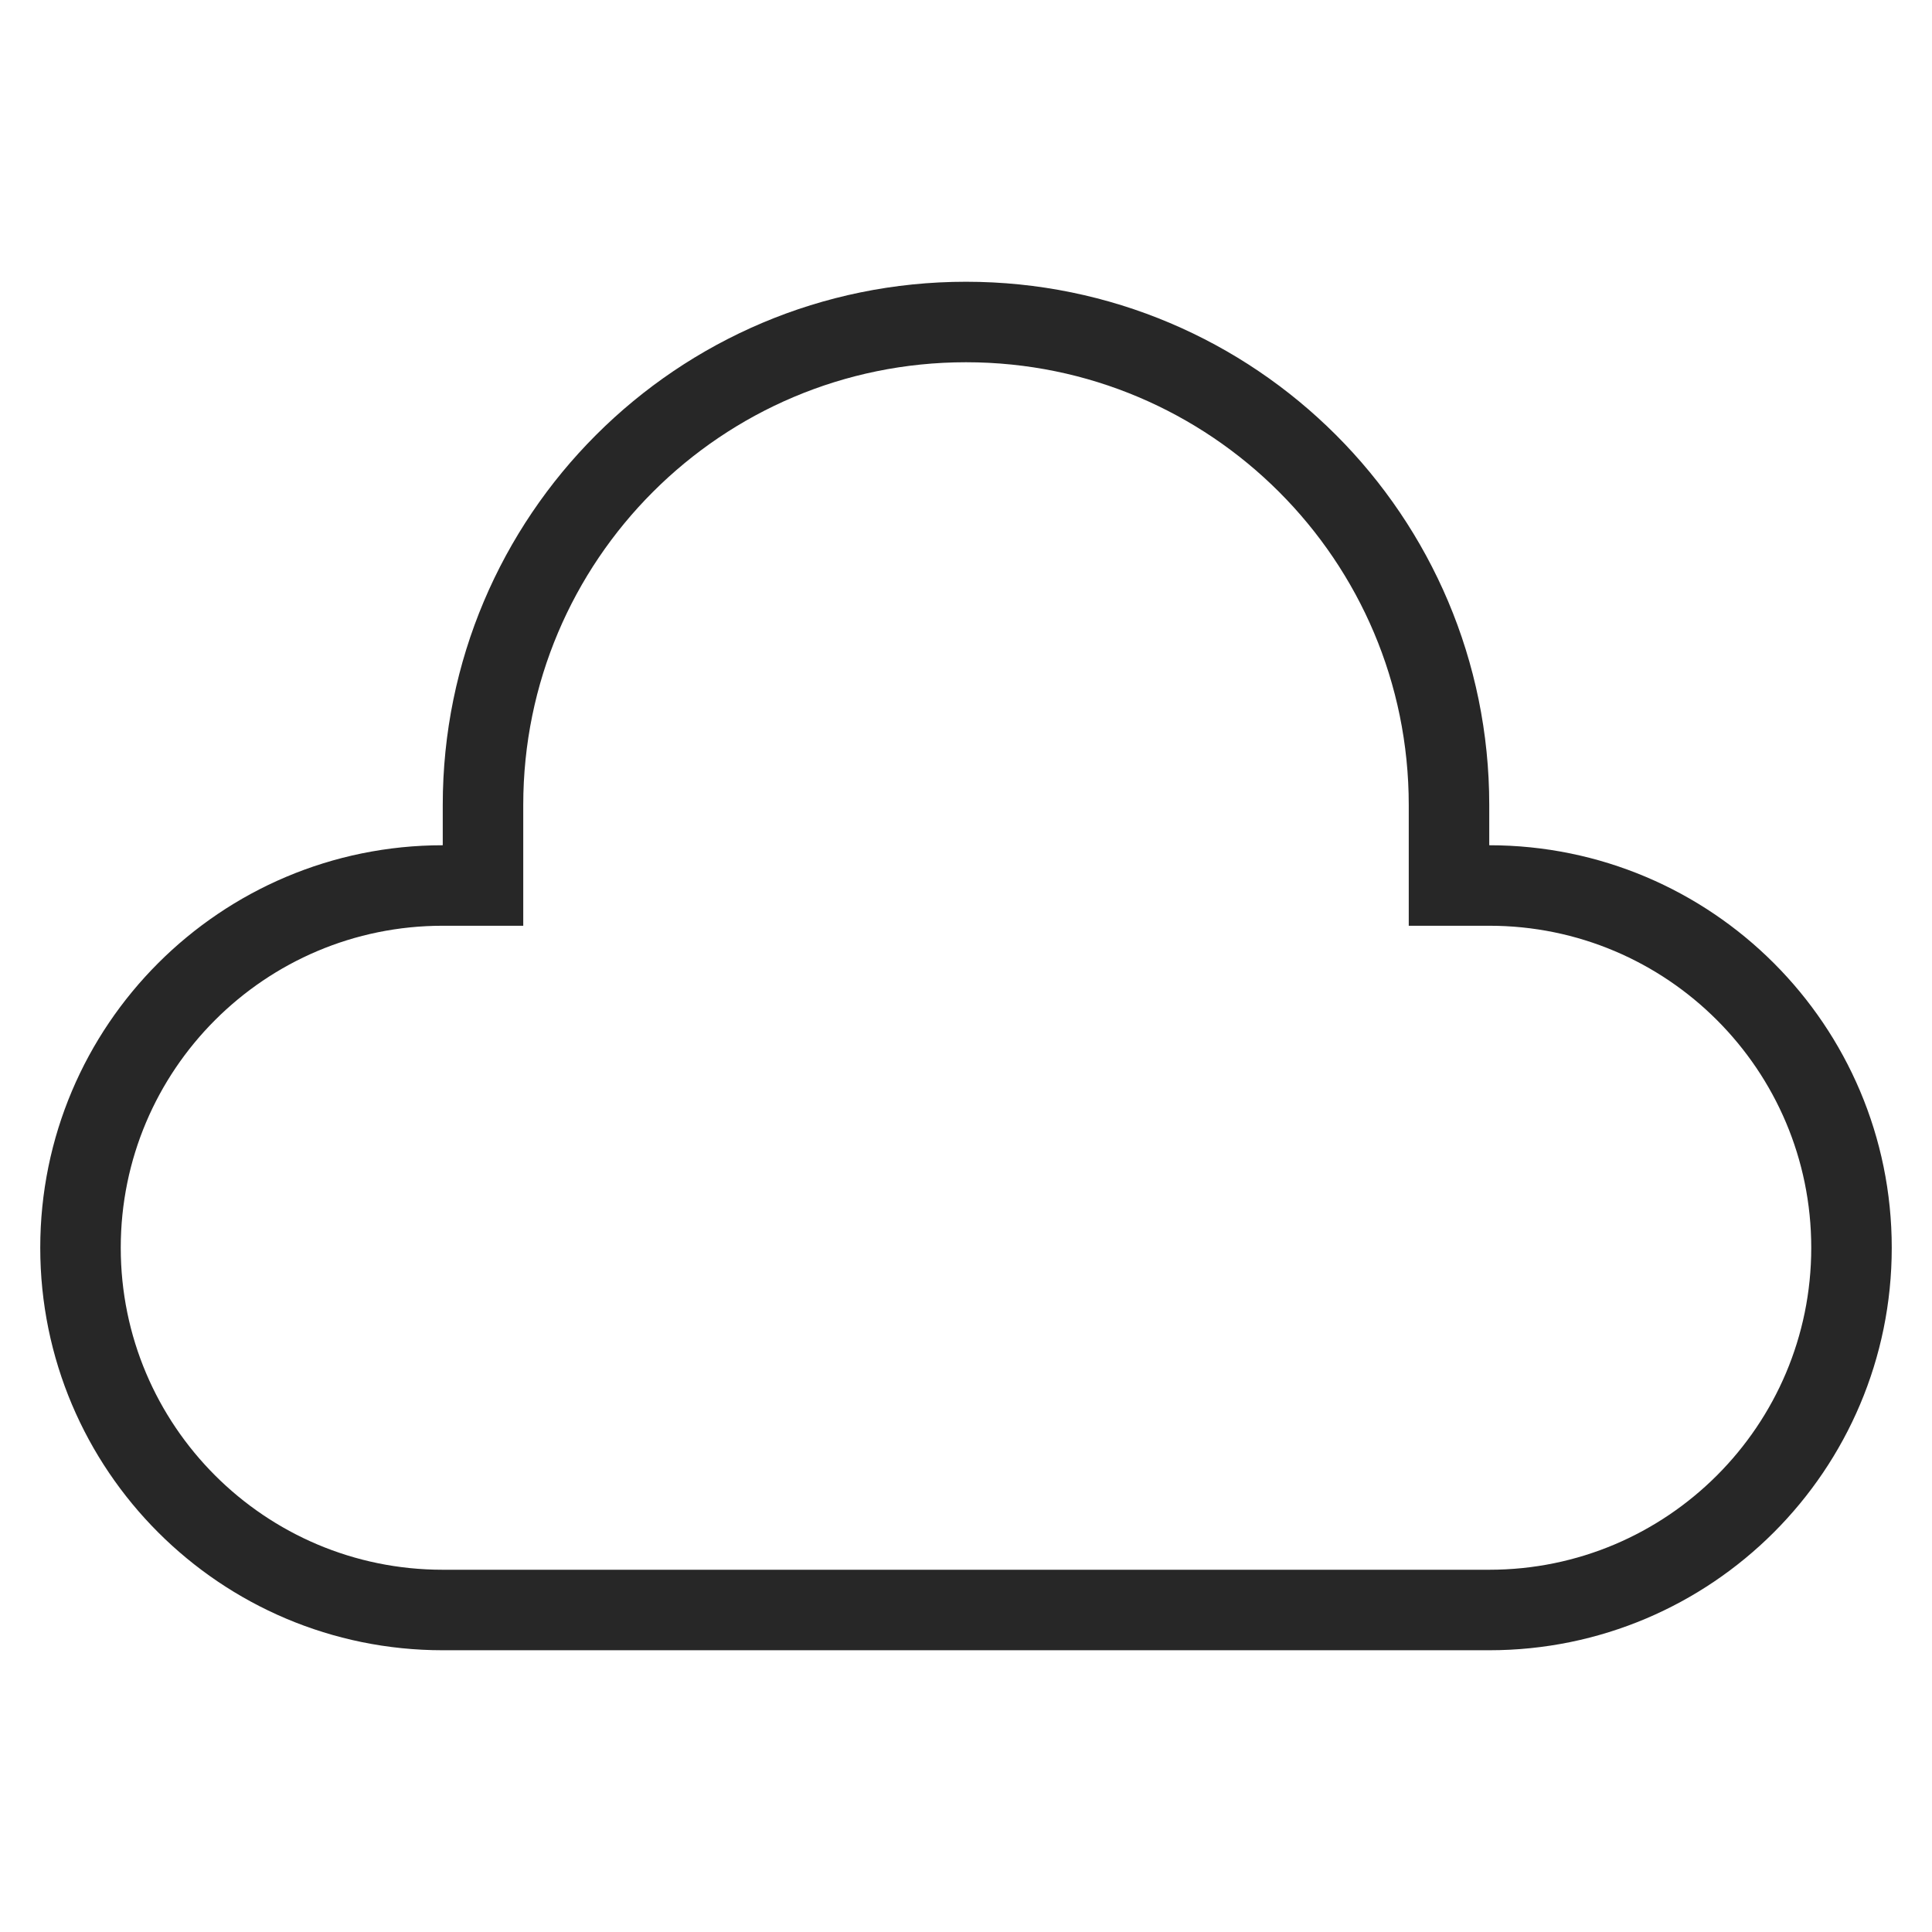 <svg width="24" height="24" viewBox="0 0 24 24" fill="none" xmlns="http://www.w3.org/2000/svg">
<path d="M5.5 20H18.5C20.985 20 23 17.985 23 15.5C23 13.015 20.985 11 18.5 11H18V10C18 6.686 15.314 4 12 4C8.686 4 6 6.686 6 10V11H5.5C3.015 11 1 13.015 1 15.5C1 17.985 3.015 20 5.5 20Z" stroke="#272727" stroke-linecap="round"/>
</svg>
